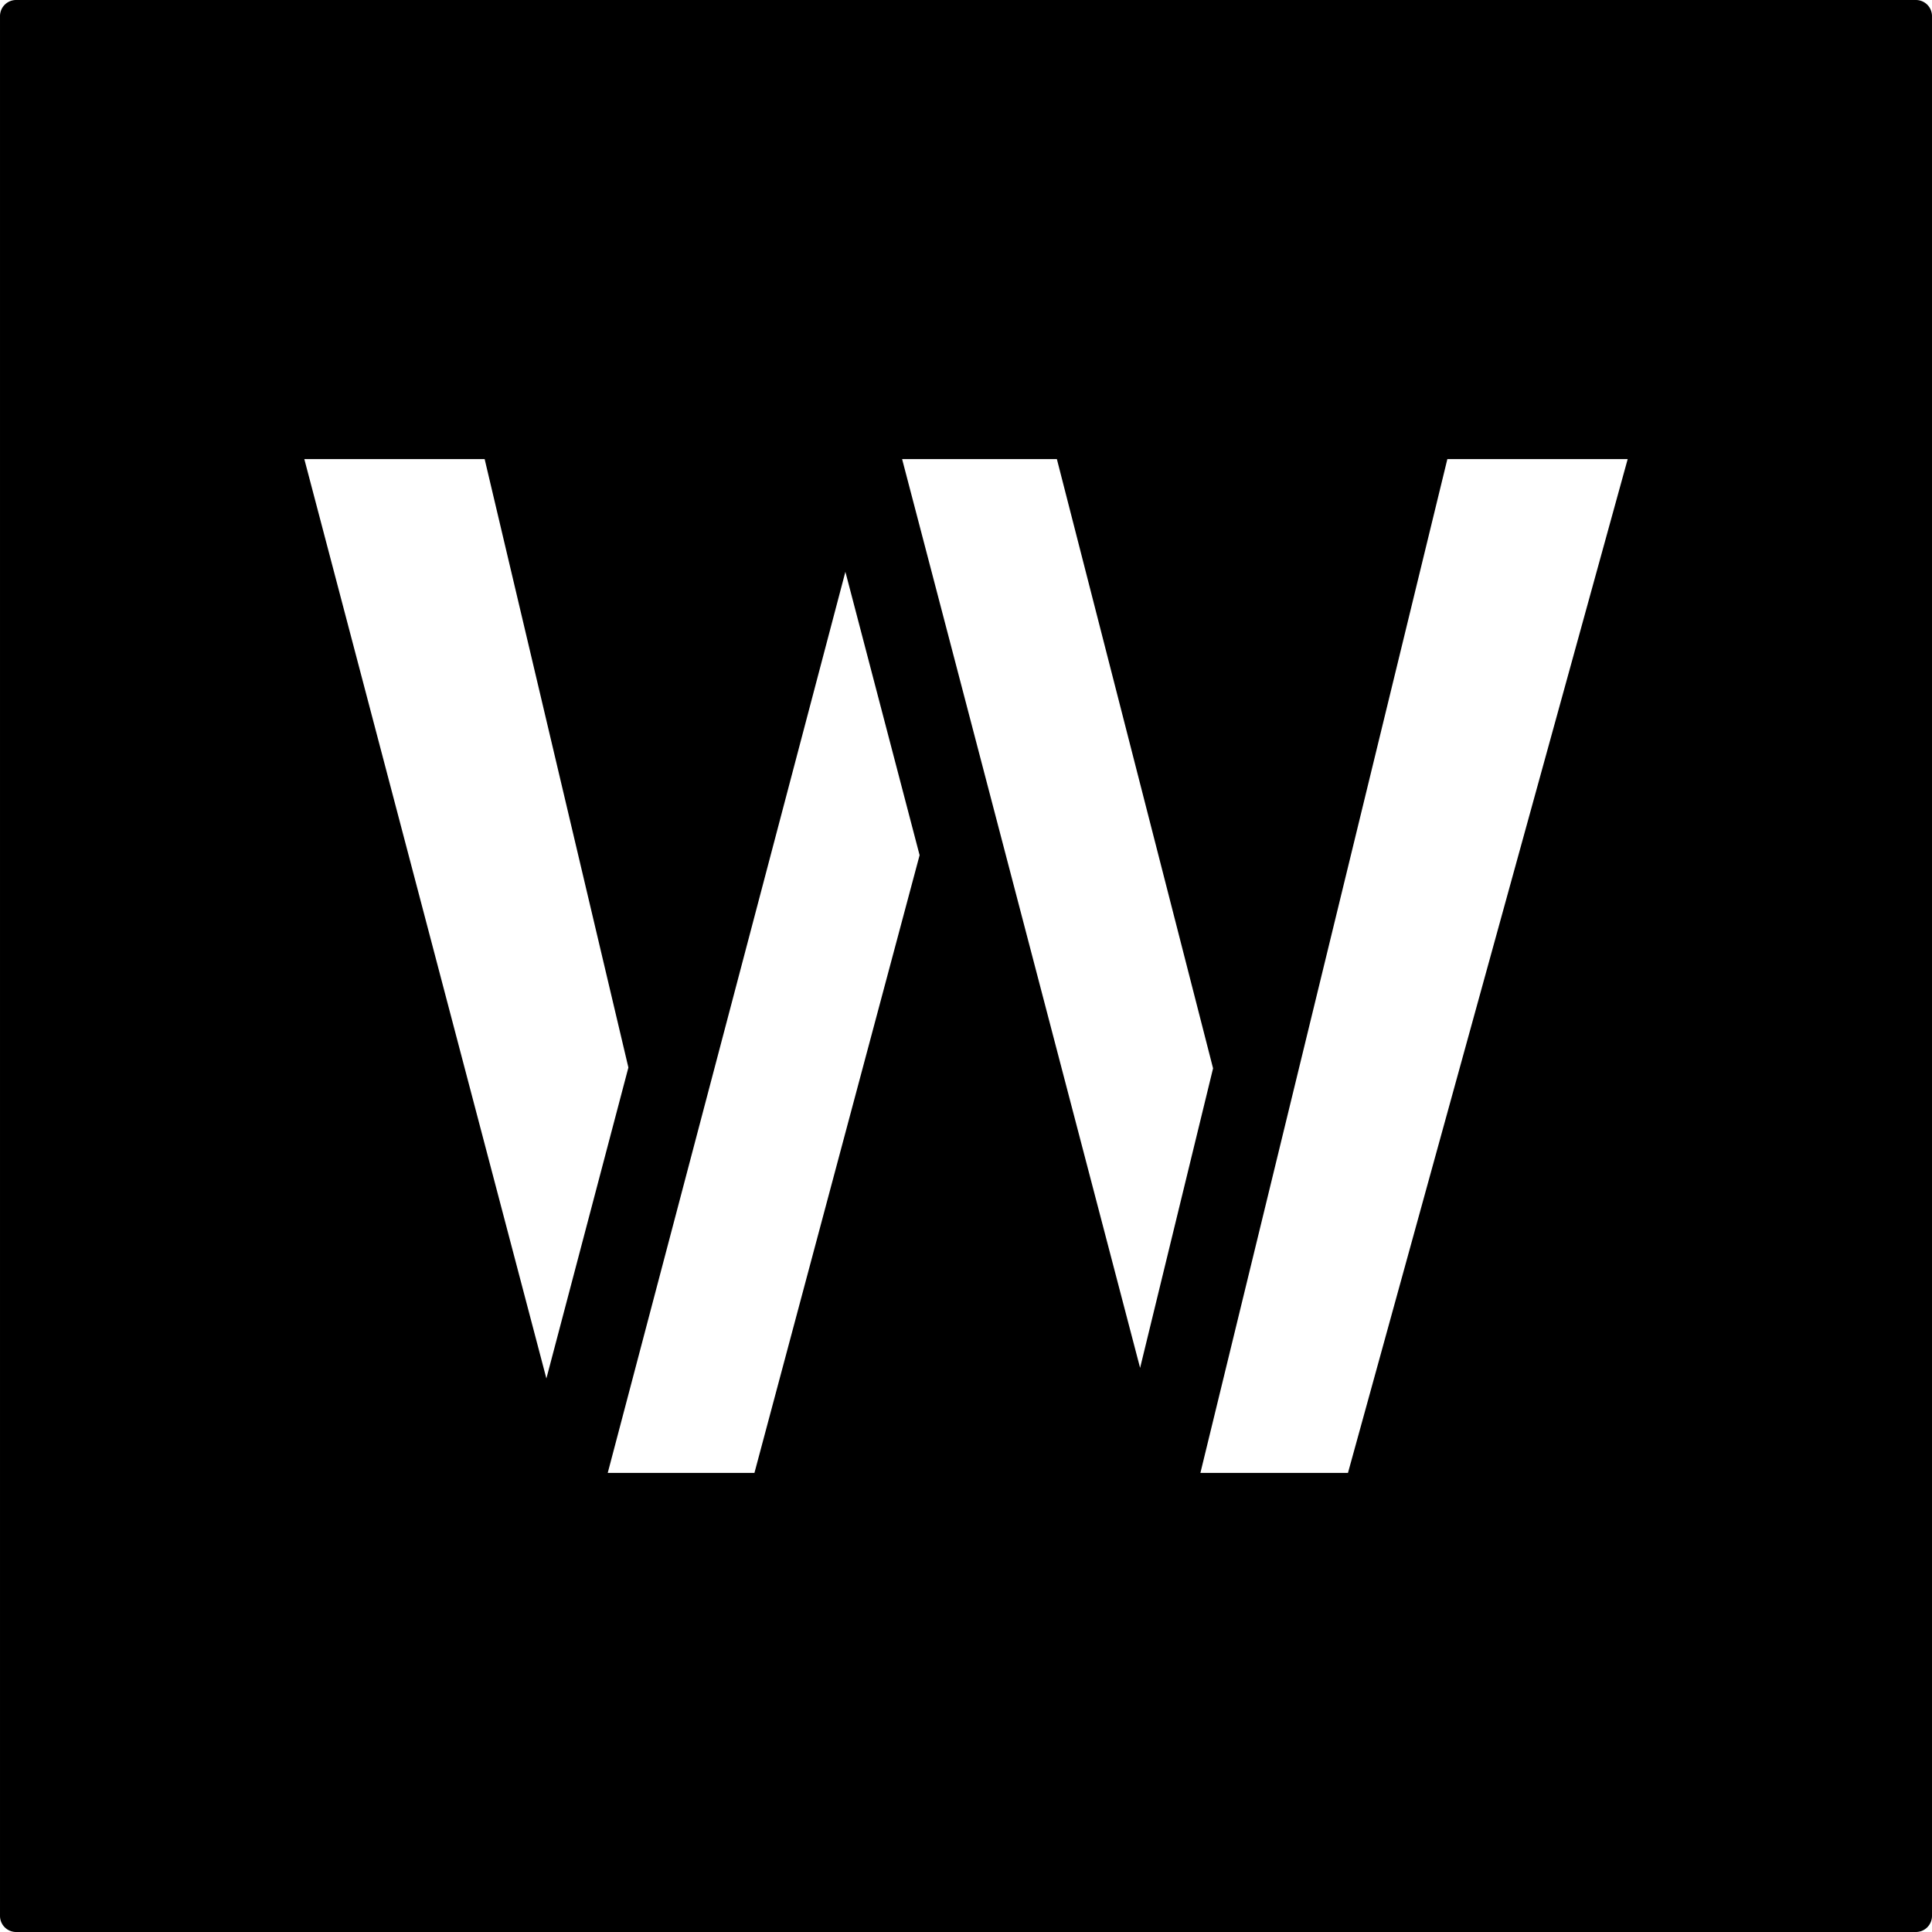 <svg xmlns="http://www.w3.org/2000/svg" width="120mm" height="120mm" viewBox="0 0 340.157 340.158">
  <g id="Schilder">
      <g id="T-04_W">
        <path fill="#000000" stroke="none" d="M337.323,0H2.835A2.835,2.835,0,0,0,0,2.835V337.323a2.835,2.835,0,0,0,2.835,2.835H337.323a2.834,2.834,0,0,0,2.834-2.835V2.835A2.834,2.834,0,0,0,337.323,0ZM53.579,80.829h31.75l25.309,107.123L96.2,242.7Zm79.25,178.5H107l41.843-158.654,13.067,49.892Zm26-178.5h27.25l27.5,107.268-12.847,52.742Zm78.5,178.5H211.348l43.481-178.5h31.75Z"/>
      </g>
    </g>
</svg>
